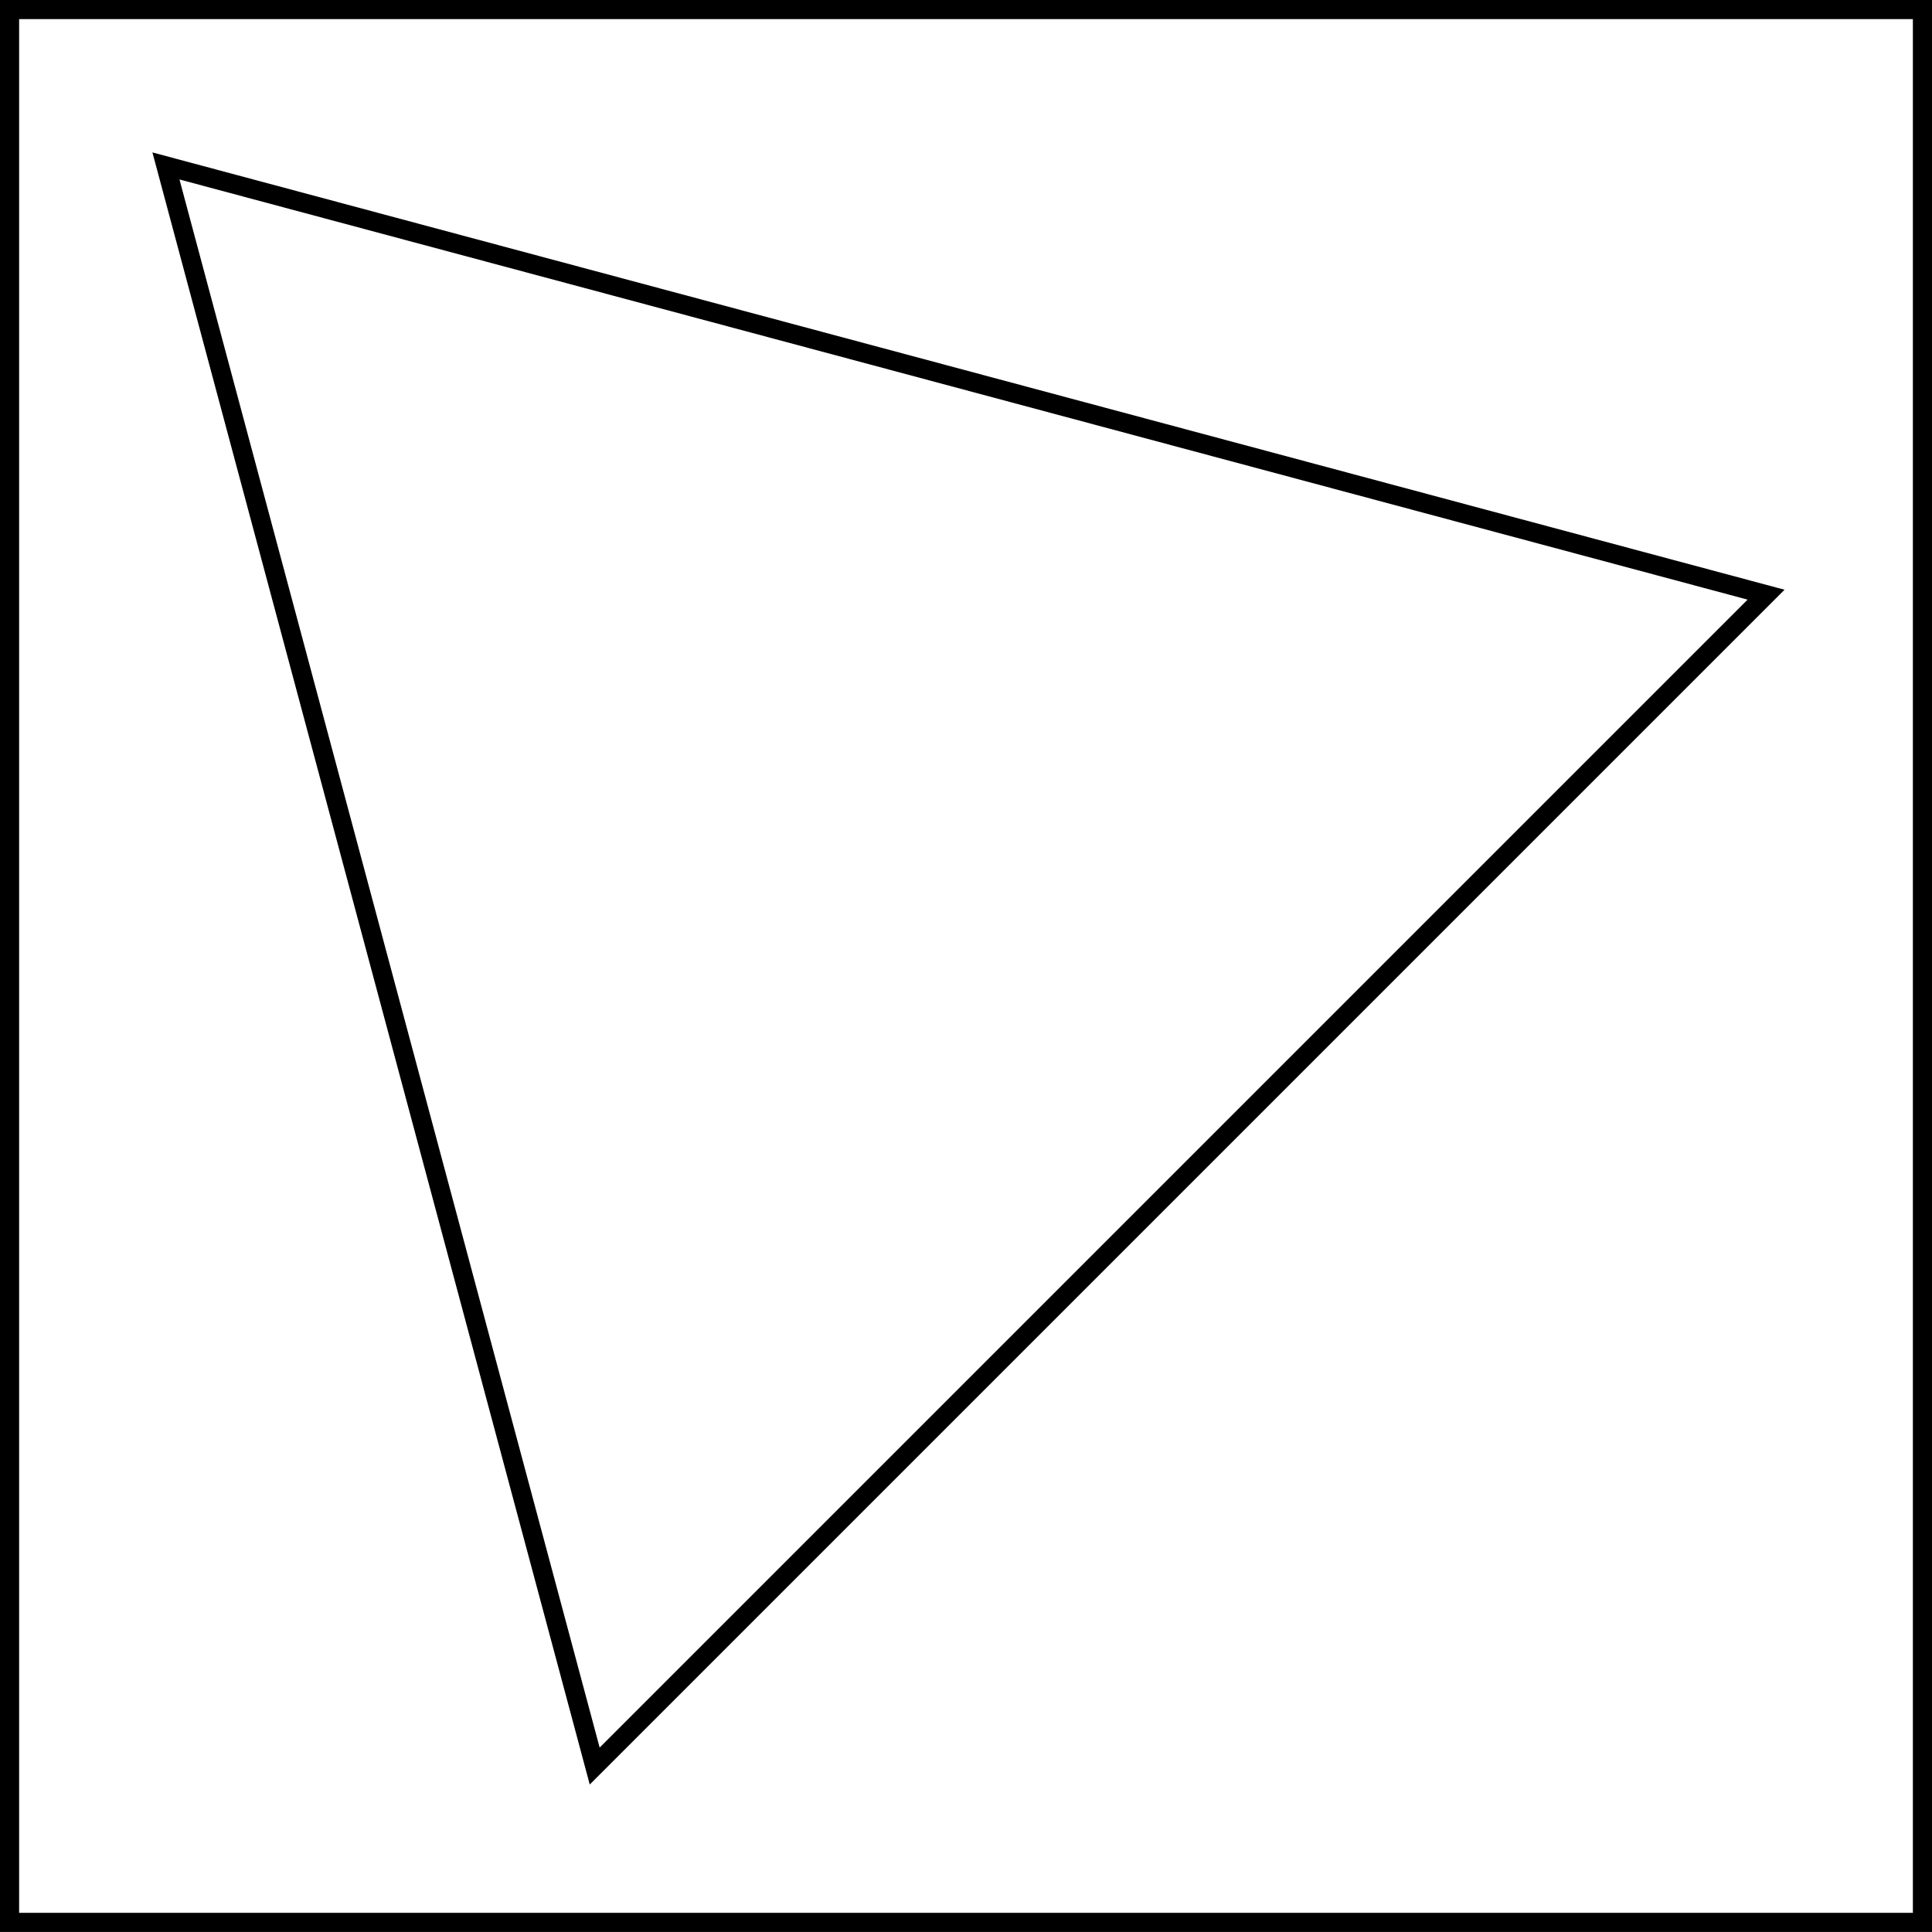<?xml version="1.0" encoding="UTF-8" standalone="no"?>
<!-- Generator: Adobe Illustrator 15.0.0, SVG Export Plug-In . SVG Version: 6.00 Build 0)  -->

<svg
   xmlns:dc="http://purl.org/dc/elements/1.1/"
   xmlns:cc="http://creativecommons.org/ns#"
   xmlns:rdf="http://www.w3.org/1999/02/22-rdf-syntax-ns#"
   xmlns:svg="http://www.w3.org/2000/svg"
   xmlns="http://www.w3.org/2000/svg"
   xmlns:sodipodi="http://sodipodi.sourceforge.net/DTD/sodipodi-0.dtd"
   xmlns:inkscape="http://www.inkscape.org/namespaces/inkscape"
   version="1.1"
   id="Layer_1"
   x="0px"
   y="0px"
   width="101.002"
   height="100.999"
   viewBox="0 0 101.002 100.999"
   enable-background="new 0 0 612 792"
   xml:space="preserve"
   sodipodi:docname="5E-Equilateral-triangle-box.svg"
   inkscape:version="0.92.3 (d244b95, 2018-08-02)"><defs
   id="defs3969" /><sodipodi:namedview
   pagecolor="#ffffff"
   bordercolor="#666666"
   borderopacity="1"
   objecttolerance="10"
   gridtolerance="10"
   guidetolerance="10"
   inkscape:pageopacity="0"
   inkscape:pageshadow="2"
   inkscape:window-width="1299"
   inkscape:window-height="713"
   id="namedview3967"
   showgrid="false"
   inkscape:zoom="0.66540404"
   inkscape:cx="-177.314"
   inkscape:cy="185.35899"
   inkscape:window-x="67"
   inkscape:window-y="27"
   inkscape:window-maximized="1"
   inkscape:current-layer="Layer_1" />































<rect
   x="0.5"
   y="0.5"
   stroke-miterlimit="10"
   width="100.002"
   height="99.999"
   id="rect3924"
   style="fill:none;stroke:#000000;stroke-miterlimit:10" />















<polygon
   stroke-miterlimit="10"
   points="575.641,511.449 514.404,572.686 491.989,489.035 "
   id="polygon3956"
   style="fill:none;stroke:#000000;stroke-miterlimit:10"
   transform="translate(-483.314,-480.36)" />



</svg>